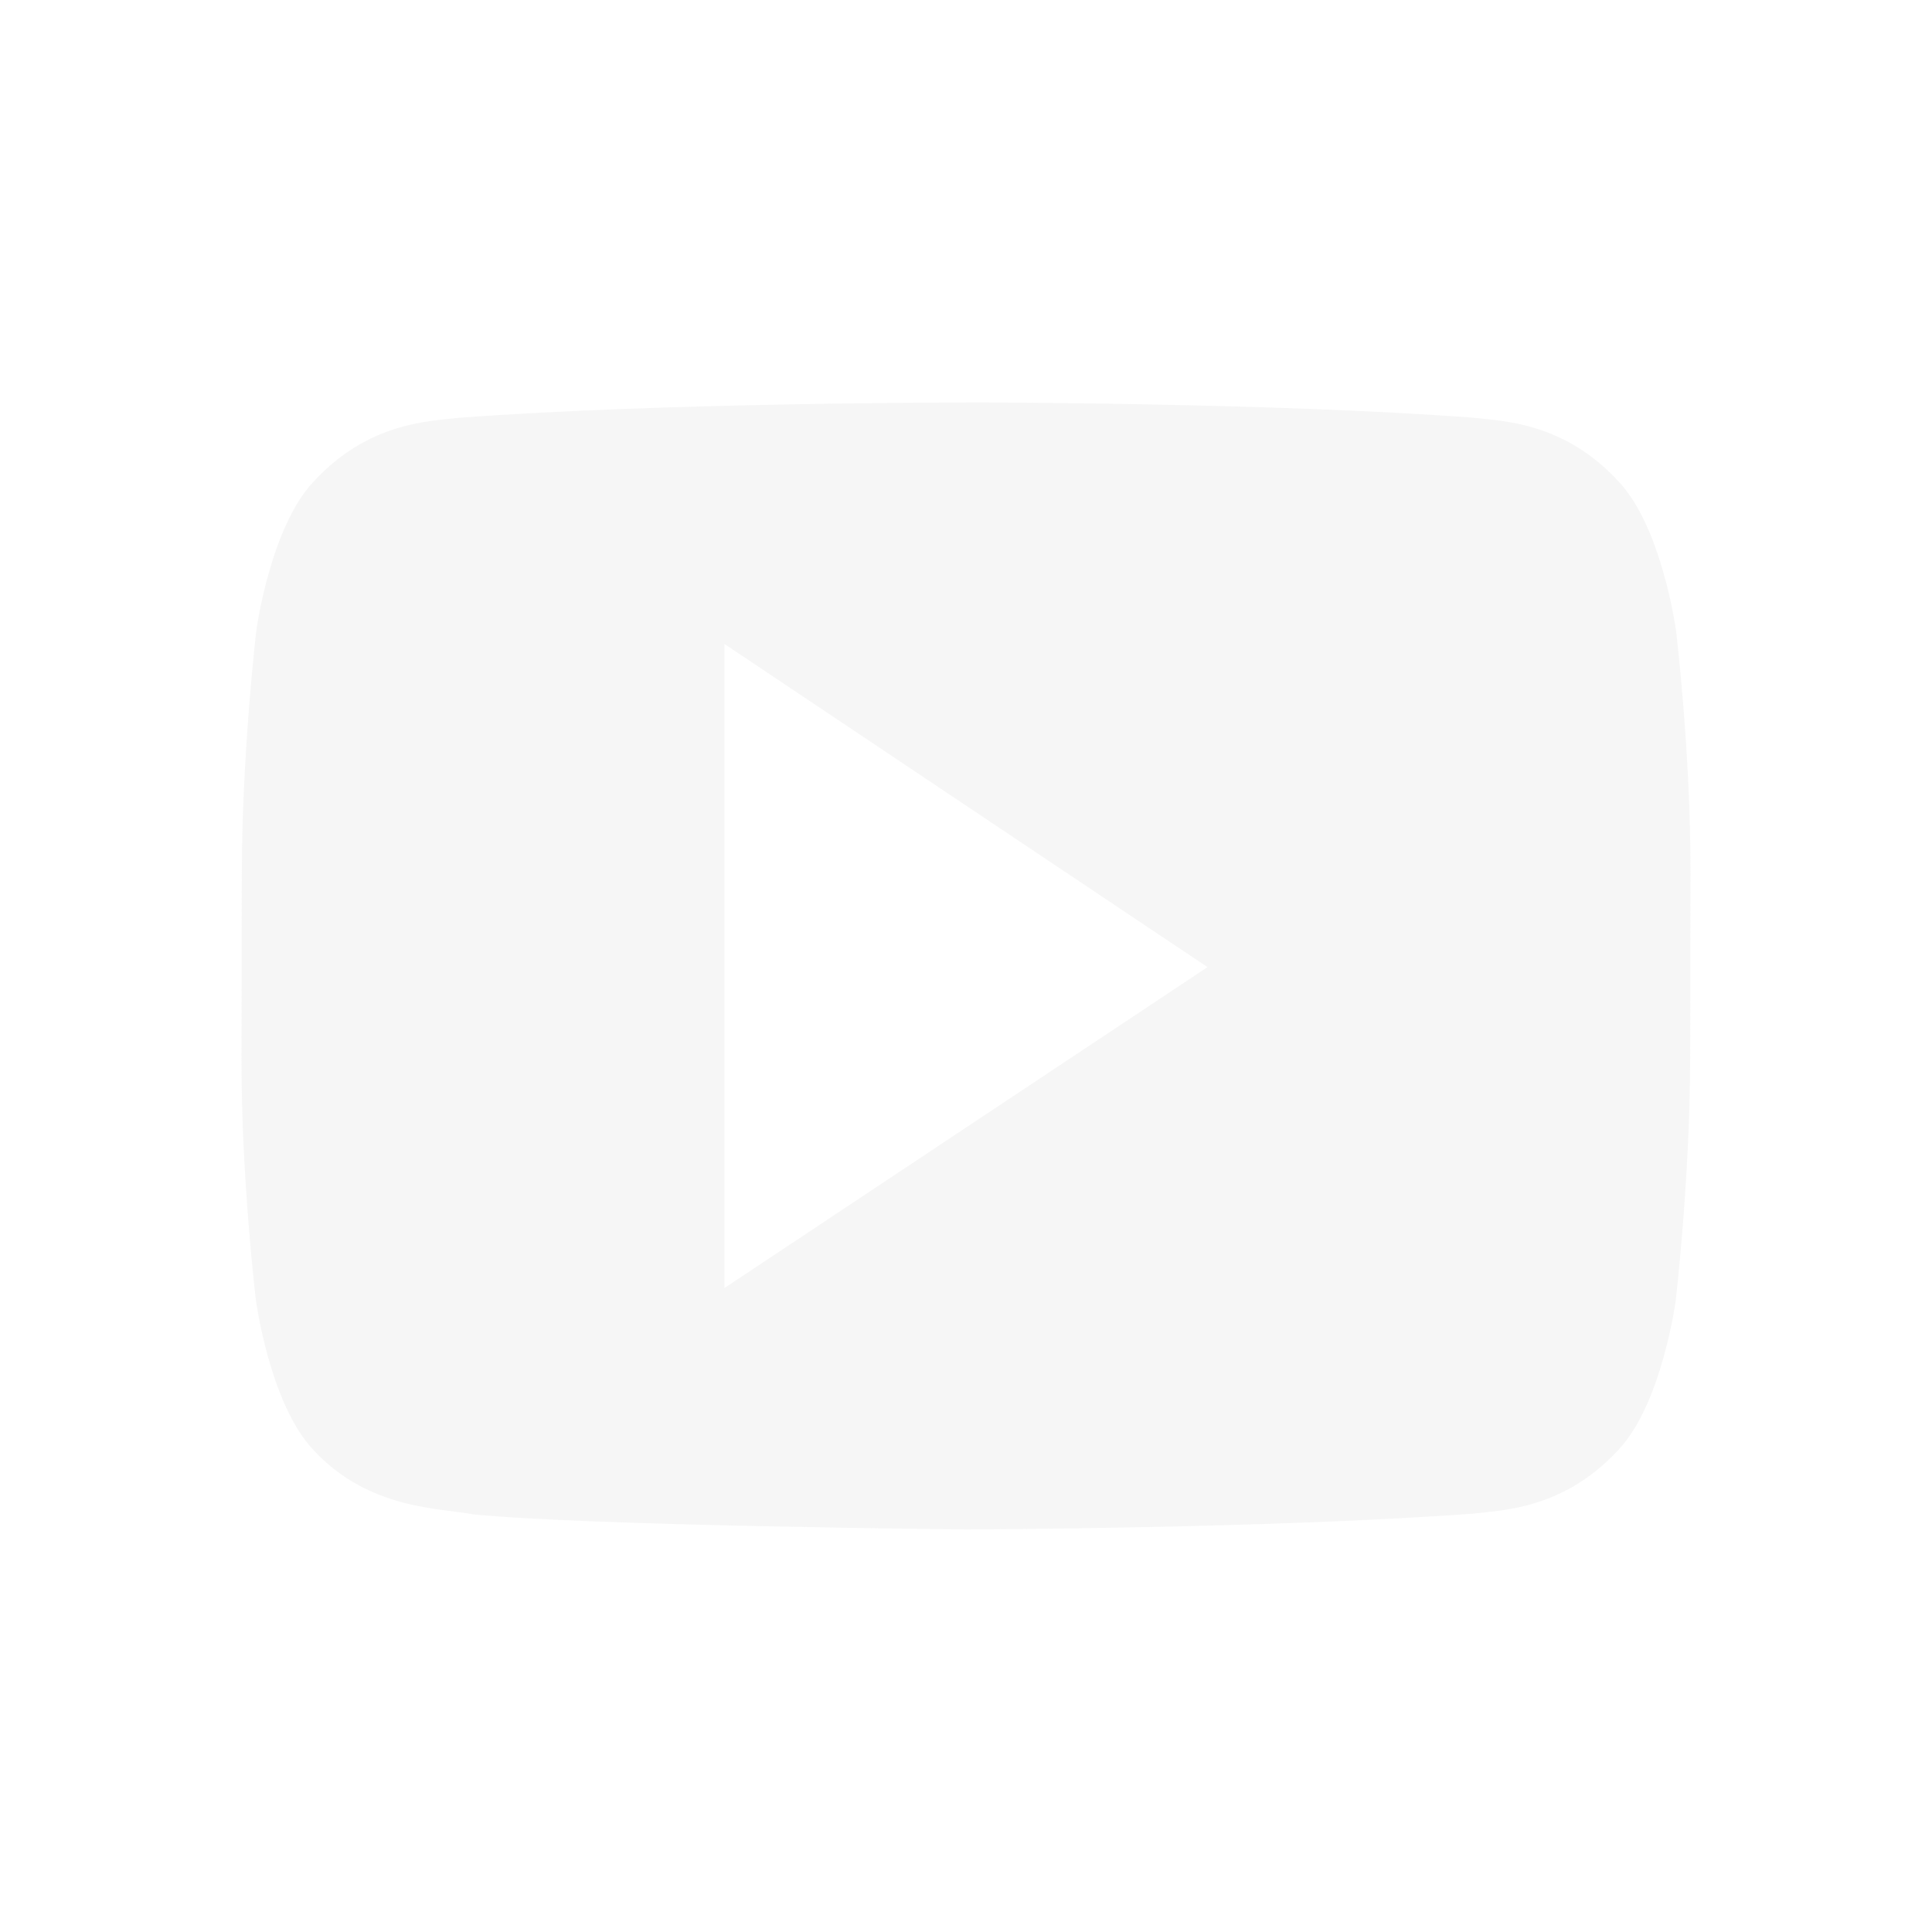 <svg xmlns="http://www.w3.org/2000/svg" width="24" height="24"><defs><style id="current-color-scheme" type="text/css">.ColorScheme-Text{color:#dfdfdf;}.ColorScheme-Highlight{color:#5294e2;}</style></defs><defs><style id="current-color-scheme" type="text/css"></style></defs><path opacity=".3" d="M11.998 5s-3.779 0-6.297.19c-.352.043-1.118.047-1.803.79-.54.567-.714 1.852-.714 1.852s-.178 1.511-.18 3.022L3 13.14c-.003 1.51.18 3.021.18 3.021s.175 1.285.714 1.852c.685.743 1.584.72 1.985.799 1.44.143 6.119.187 6.119.187s3.78-.01 6.299-.196c.352-.044 1.12-.048 1.805-.79.54-.567.714-1.852.714-1.852s.177-1.511.18-3.022L21 10.853c.003-1.511-.18-3.022-.18-3.022s-.175-1.285-.715-1.851c-.684-.744-1.452-.748-1.804-.791-2.518-.19-6.295-.19-6.295-.19h-.008zM9 8l6 4.014L9 16V8z" fill="currentColor" class="ColorScheme-Text"/></svg>